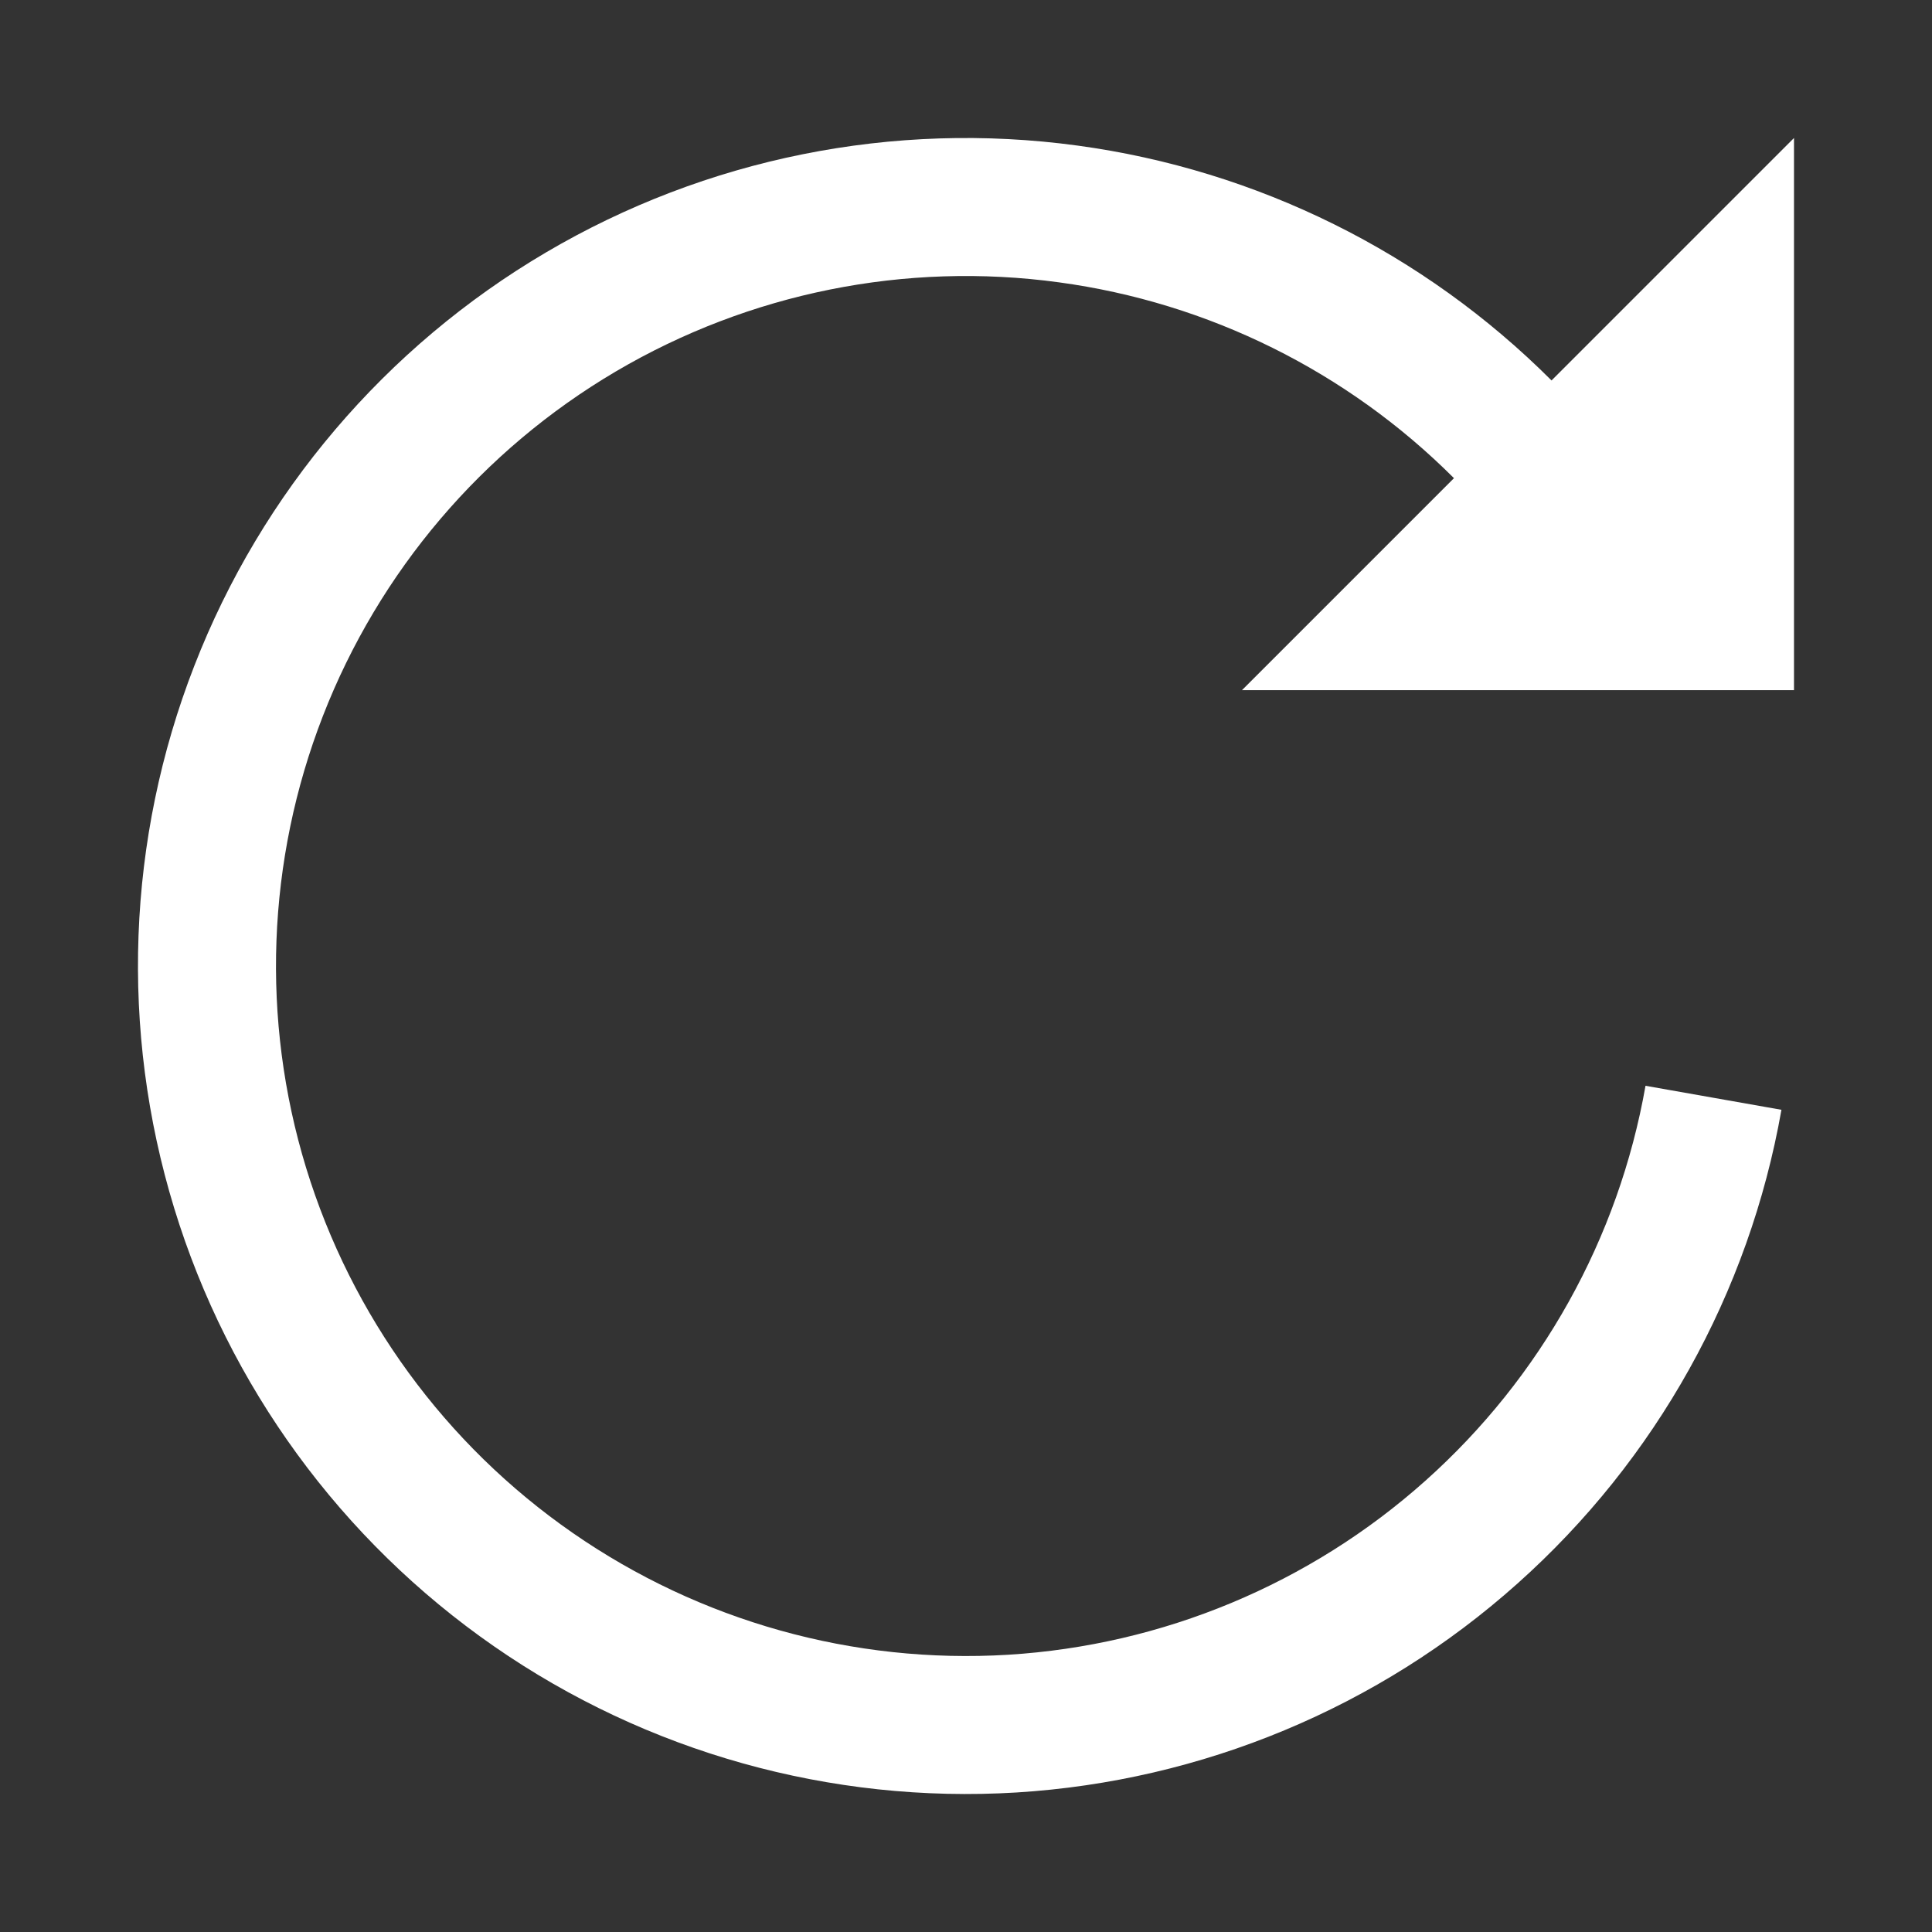 <svg width="14" height="14" viewBox="0 0 14 14" fill="none" xmlns="http://www.w3.org/2000/svg">
<rect x="0" y="0" width="14" height="14" fill="#333333" stroke="none"/>
<path fill-rule="evenodd" clip-rule="evenodd" d="M4.462 2.692C5.43 2.122 6.561 1.894 7.674 2.046C8.758 2.193 9.763 2.692 10.536 3.465L9 5.001H13V1L11.243 2.757C10.316 1.83 9.11 1.232 7.809 1.055C6.474 0.873 5.116 1.146 3.955 1.83C2.794 2.514 1.896 3.569 1.408 4.825C0.919 6.081 0.868 7.465 1.262 8.754C1.656 10.043 2.473 11.162 3.58 11.93C4.687 12.698 6.021 13.071 7.366 12.989C8.711 12.906 9.99 12.374 10.995 11.476C12.001 10.579 12.675 9.369 12.909 8.042L11.924 7.868C11.729 8.974 11.167 9.982 10.329 10.73C9.492 11.478 8.426 11.922 7.305 11.991C6.184 12.059 5.073 11.748 4.15 11.108C3.227 10.468 2.547 9.536 2.218 8.462C1.89 7.388 1.933 6.235 2.34 5.188C2.747 4.141 3.495 3.262 4.462 2.692Z" fill="white"/>
</svg>

